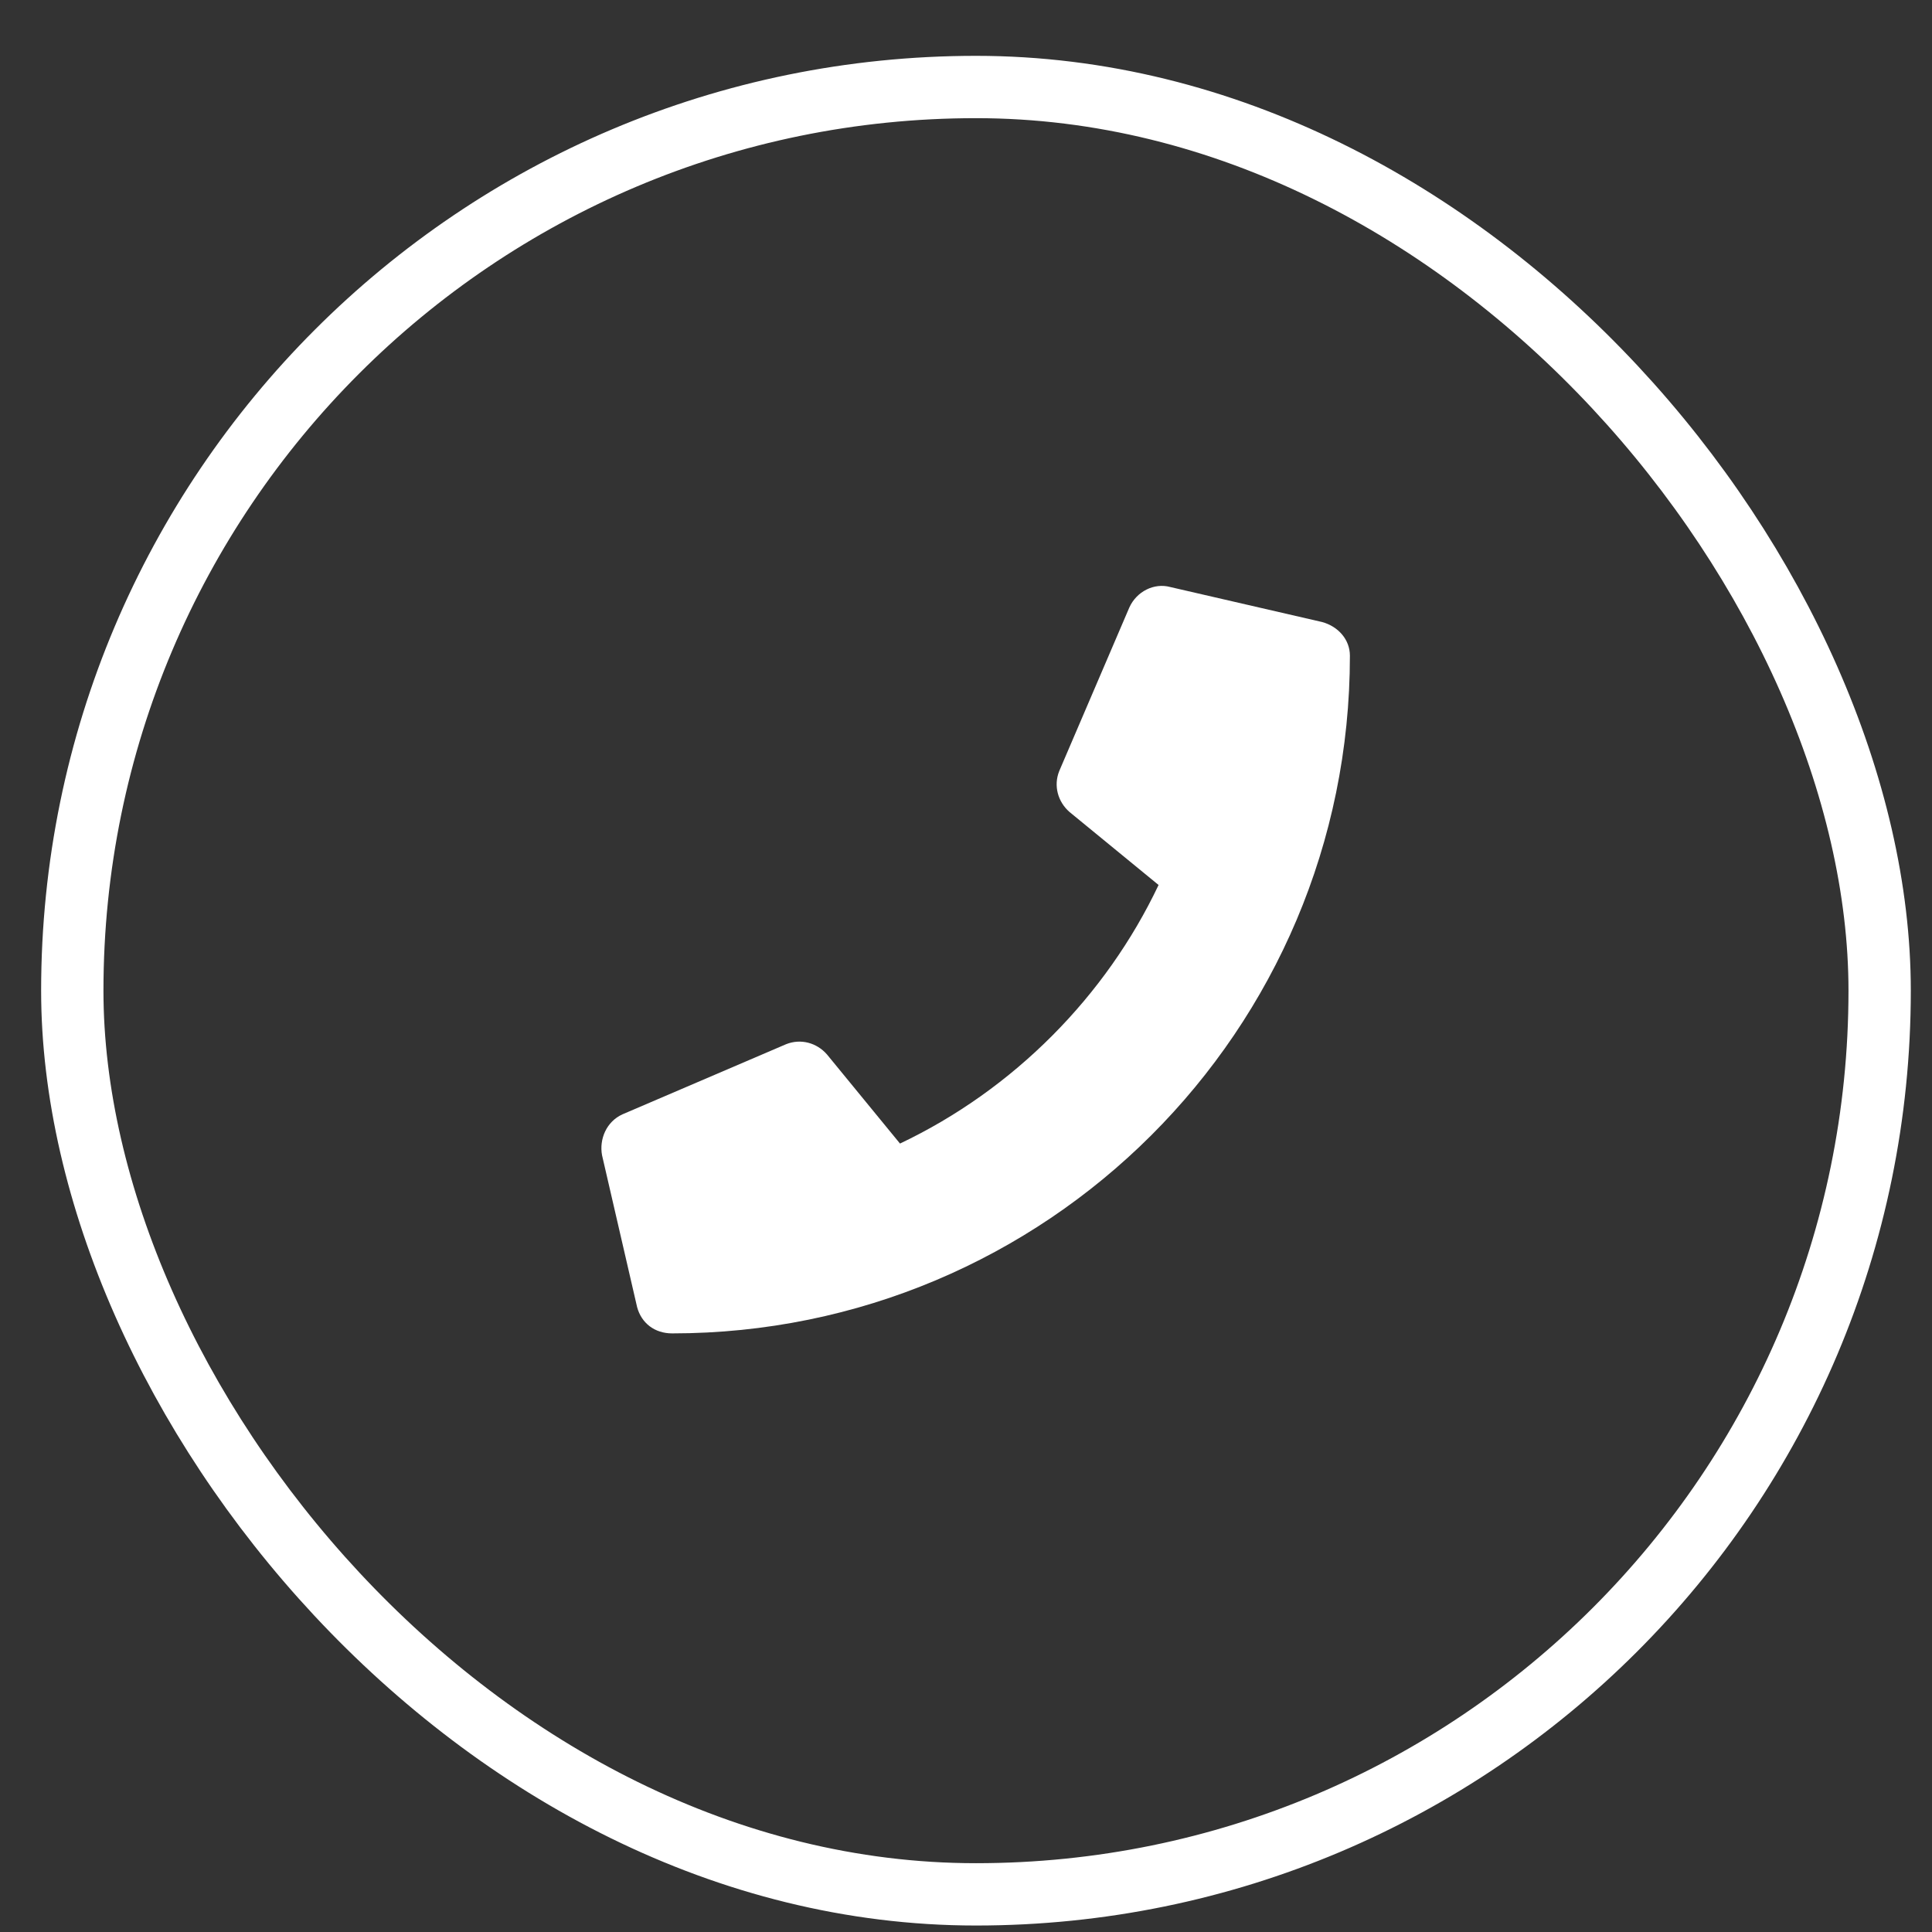 <svg width="31" height="31" viewBox="0 0 31 31" fill="none" xmlns="http://www.w3.org/2000/svg">
<rect x="0" y="0" width="31" height="31" fill="#333333" stroke="none"/>
<rect x="1.16" y="1.396" width="29" height="29" rx="14.5" stroke="white"/>
<path d="M21.215 9.981C21.473 10.052 21.66 10.263 21.66 10.521C21.66 16.544 16.785 21.395 10.785 21.395C10.504 21.395 10.293 21.231 10.223 20.974L9.66 18.536C9.613 18.278 9.73 17.997 9.988 17.88L12.613 16.755C12.848 16.661 13.105 16.731 13.269 16.919L14.441 18.349C16.269 17.481 17.746 15.981 18.59 14.2L17.16 13.028C16.973 12.864 16.902 12.606 16.996 12.372L18.121 9.747C18.238 9.489 18.519 9.349 18.777 9.419L21.215 9.981Z" fill="white"/>
</svg>
